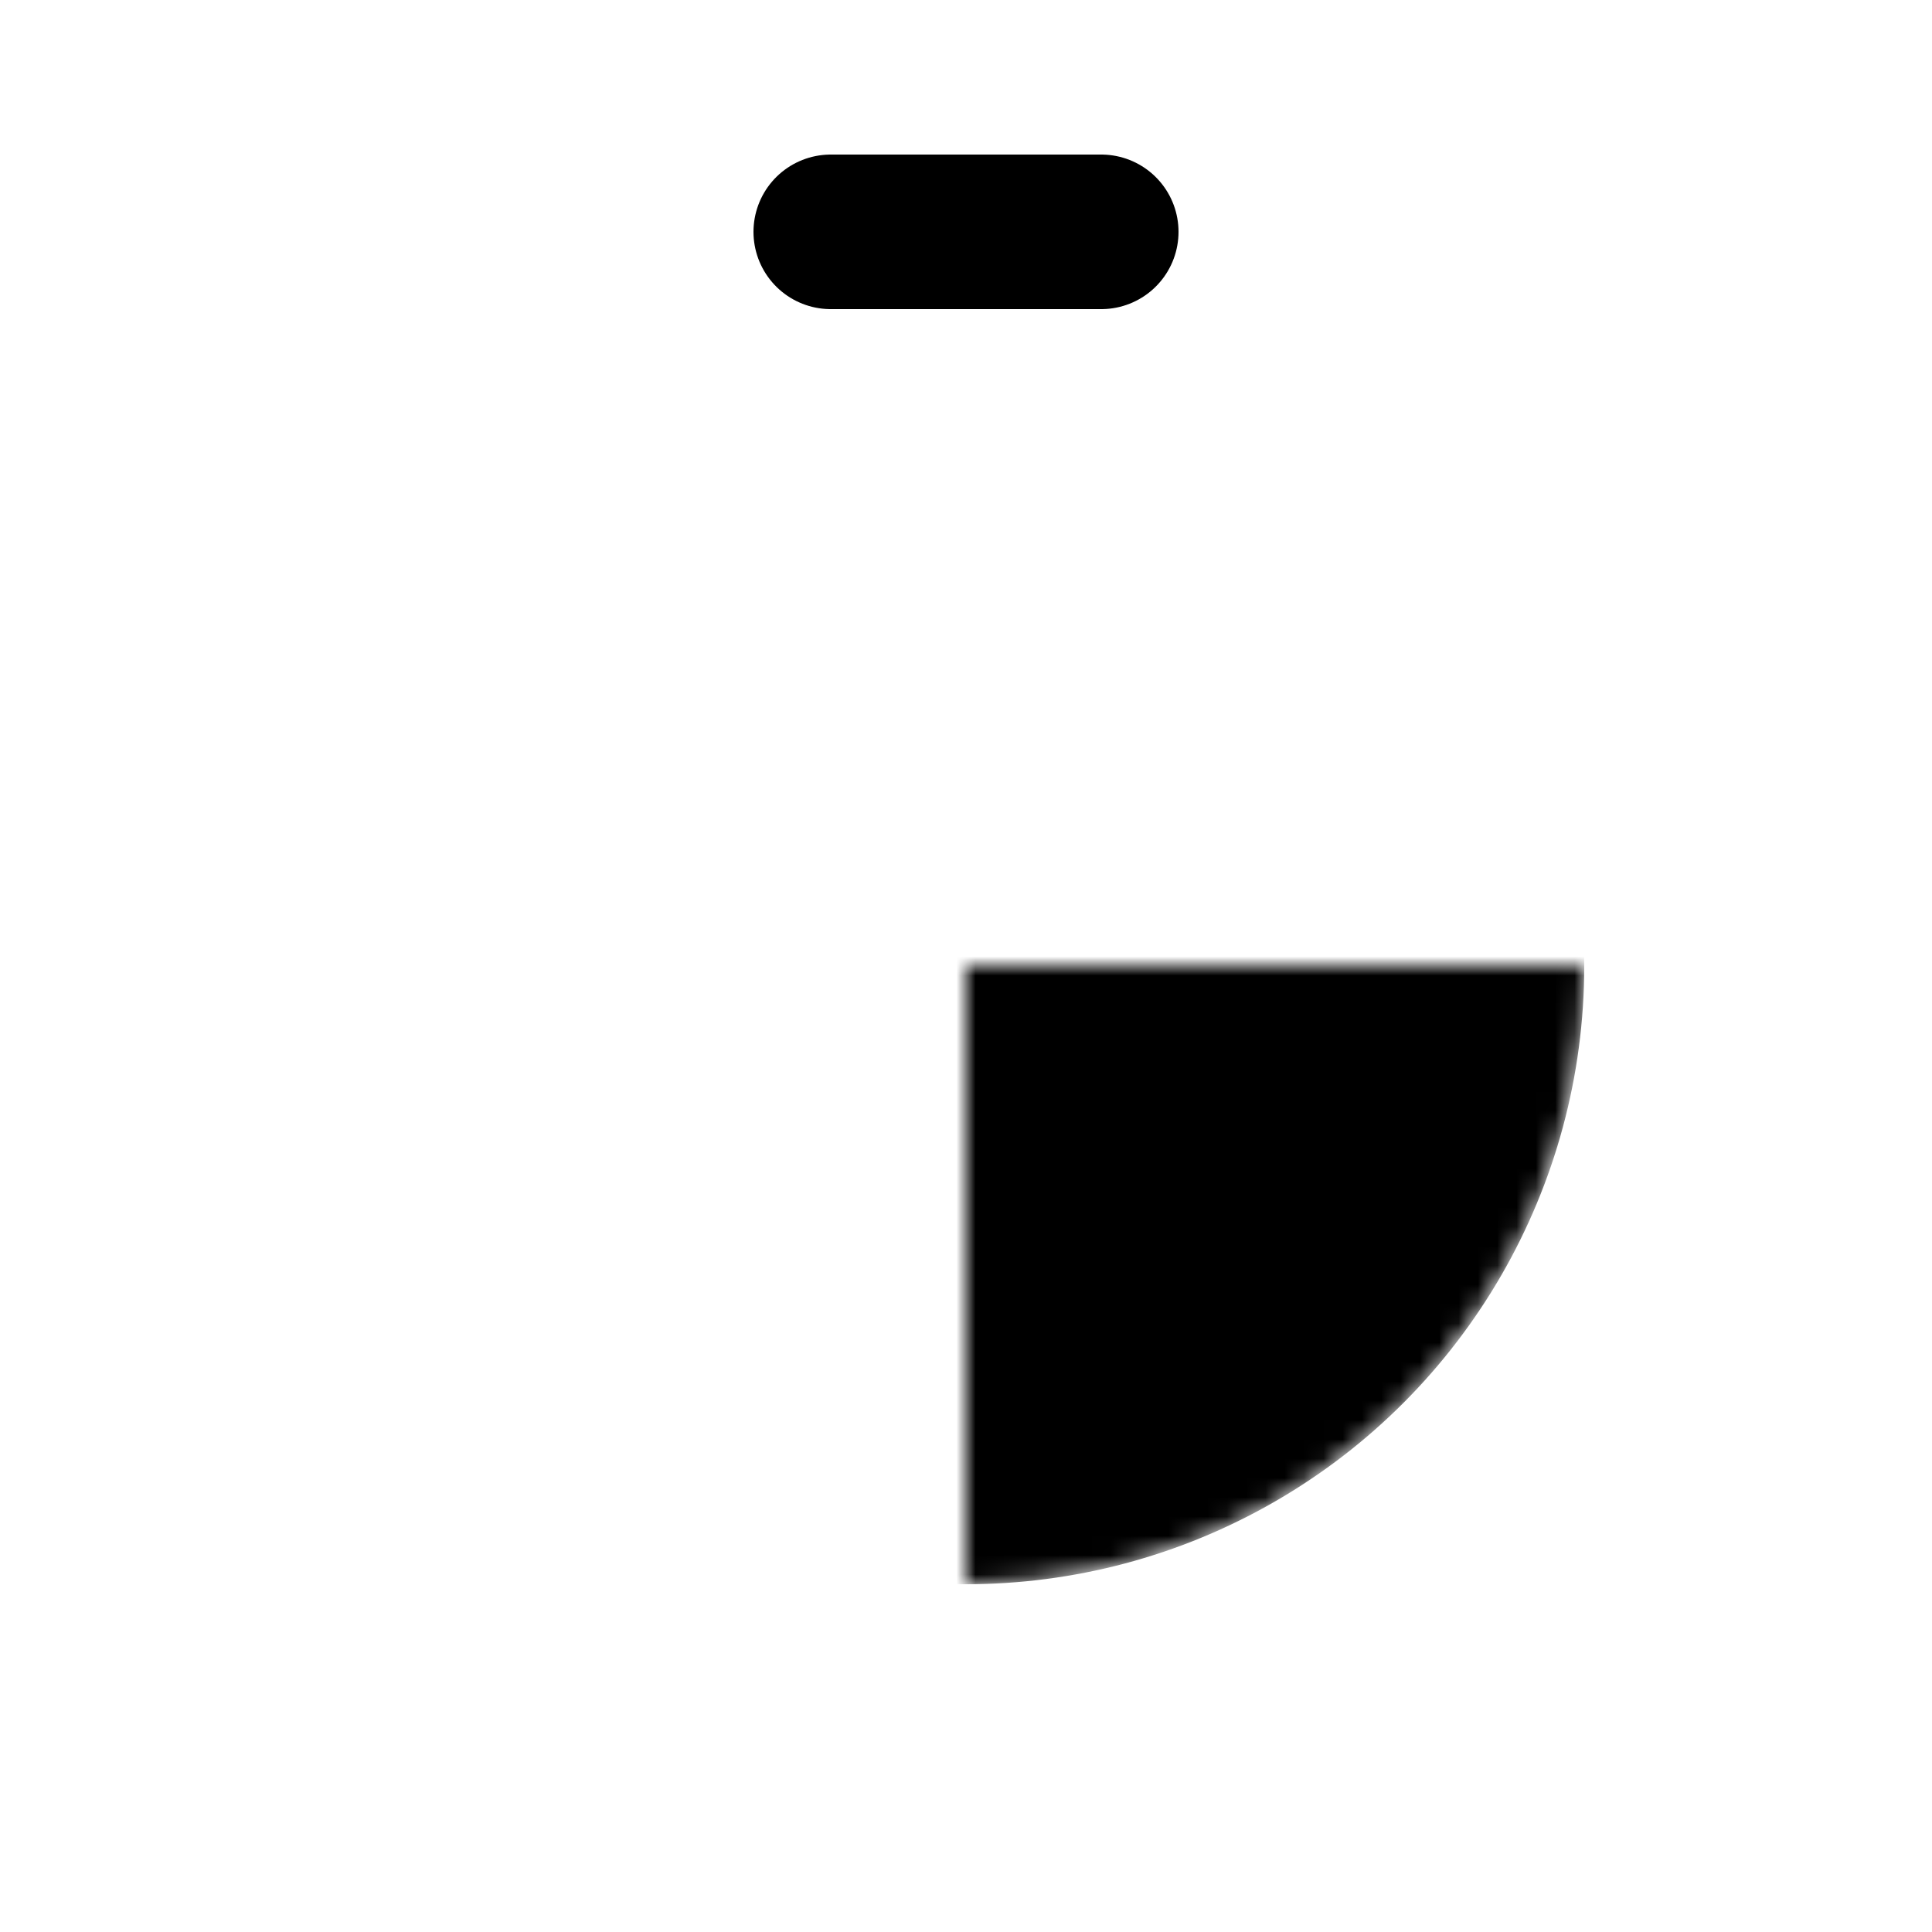 <svg xmlns="http://www.w3.org/2000/svg" viewBox="-50 -50 100 100" width="48" height="48">
	<defs>
		<circle id="stopwatch-circle" r="32" />
		<mask id="stopwatch-mask-circle">
			<use href="#stopwatch-circle" fill="white" />
			<g fill="none" stroke="black" stroke-width="8" stroke-linecap="round">
				<path d="M 0 -3 v -10" />
			</g>
		</mask>
	</defs>
	<g fill="none" stroke="currentColor" stroke-width="8" stroke-linecap="round">
		<path d="M -7 -38 h 14" />
	</g>
	<use href="#stopwatch-circle" fill="currentColor" mask="url(#stopwatch-mask-circle)" />
</svg>
